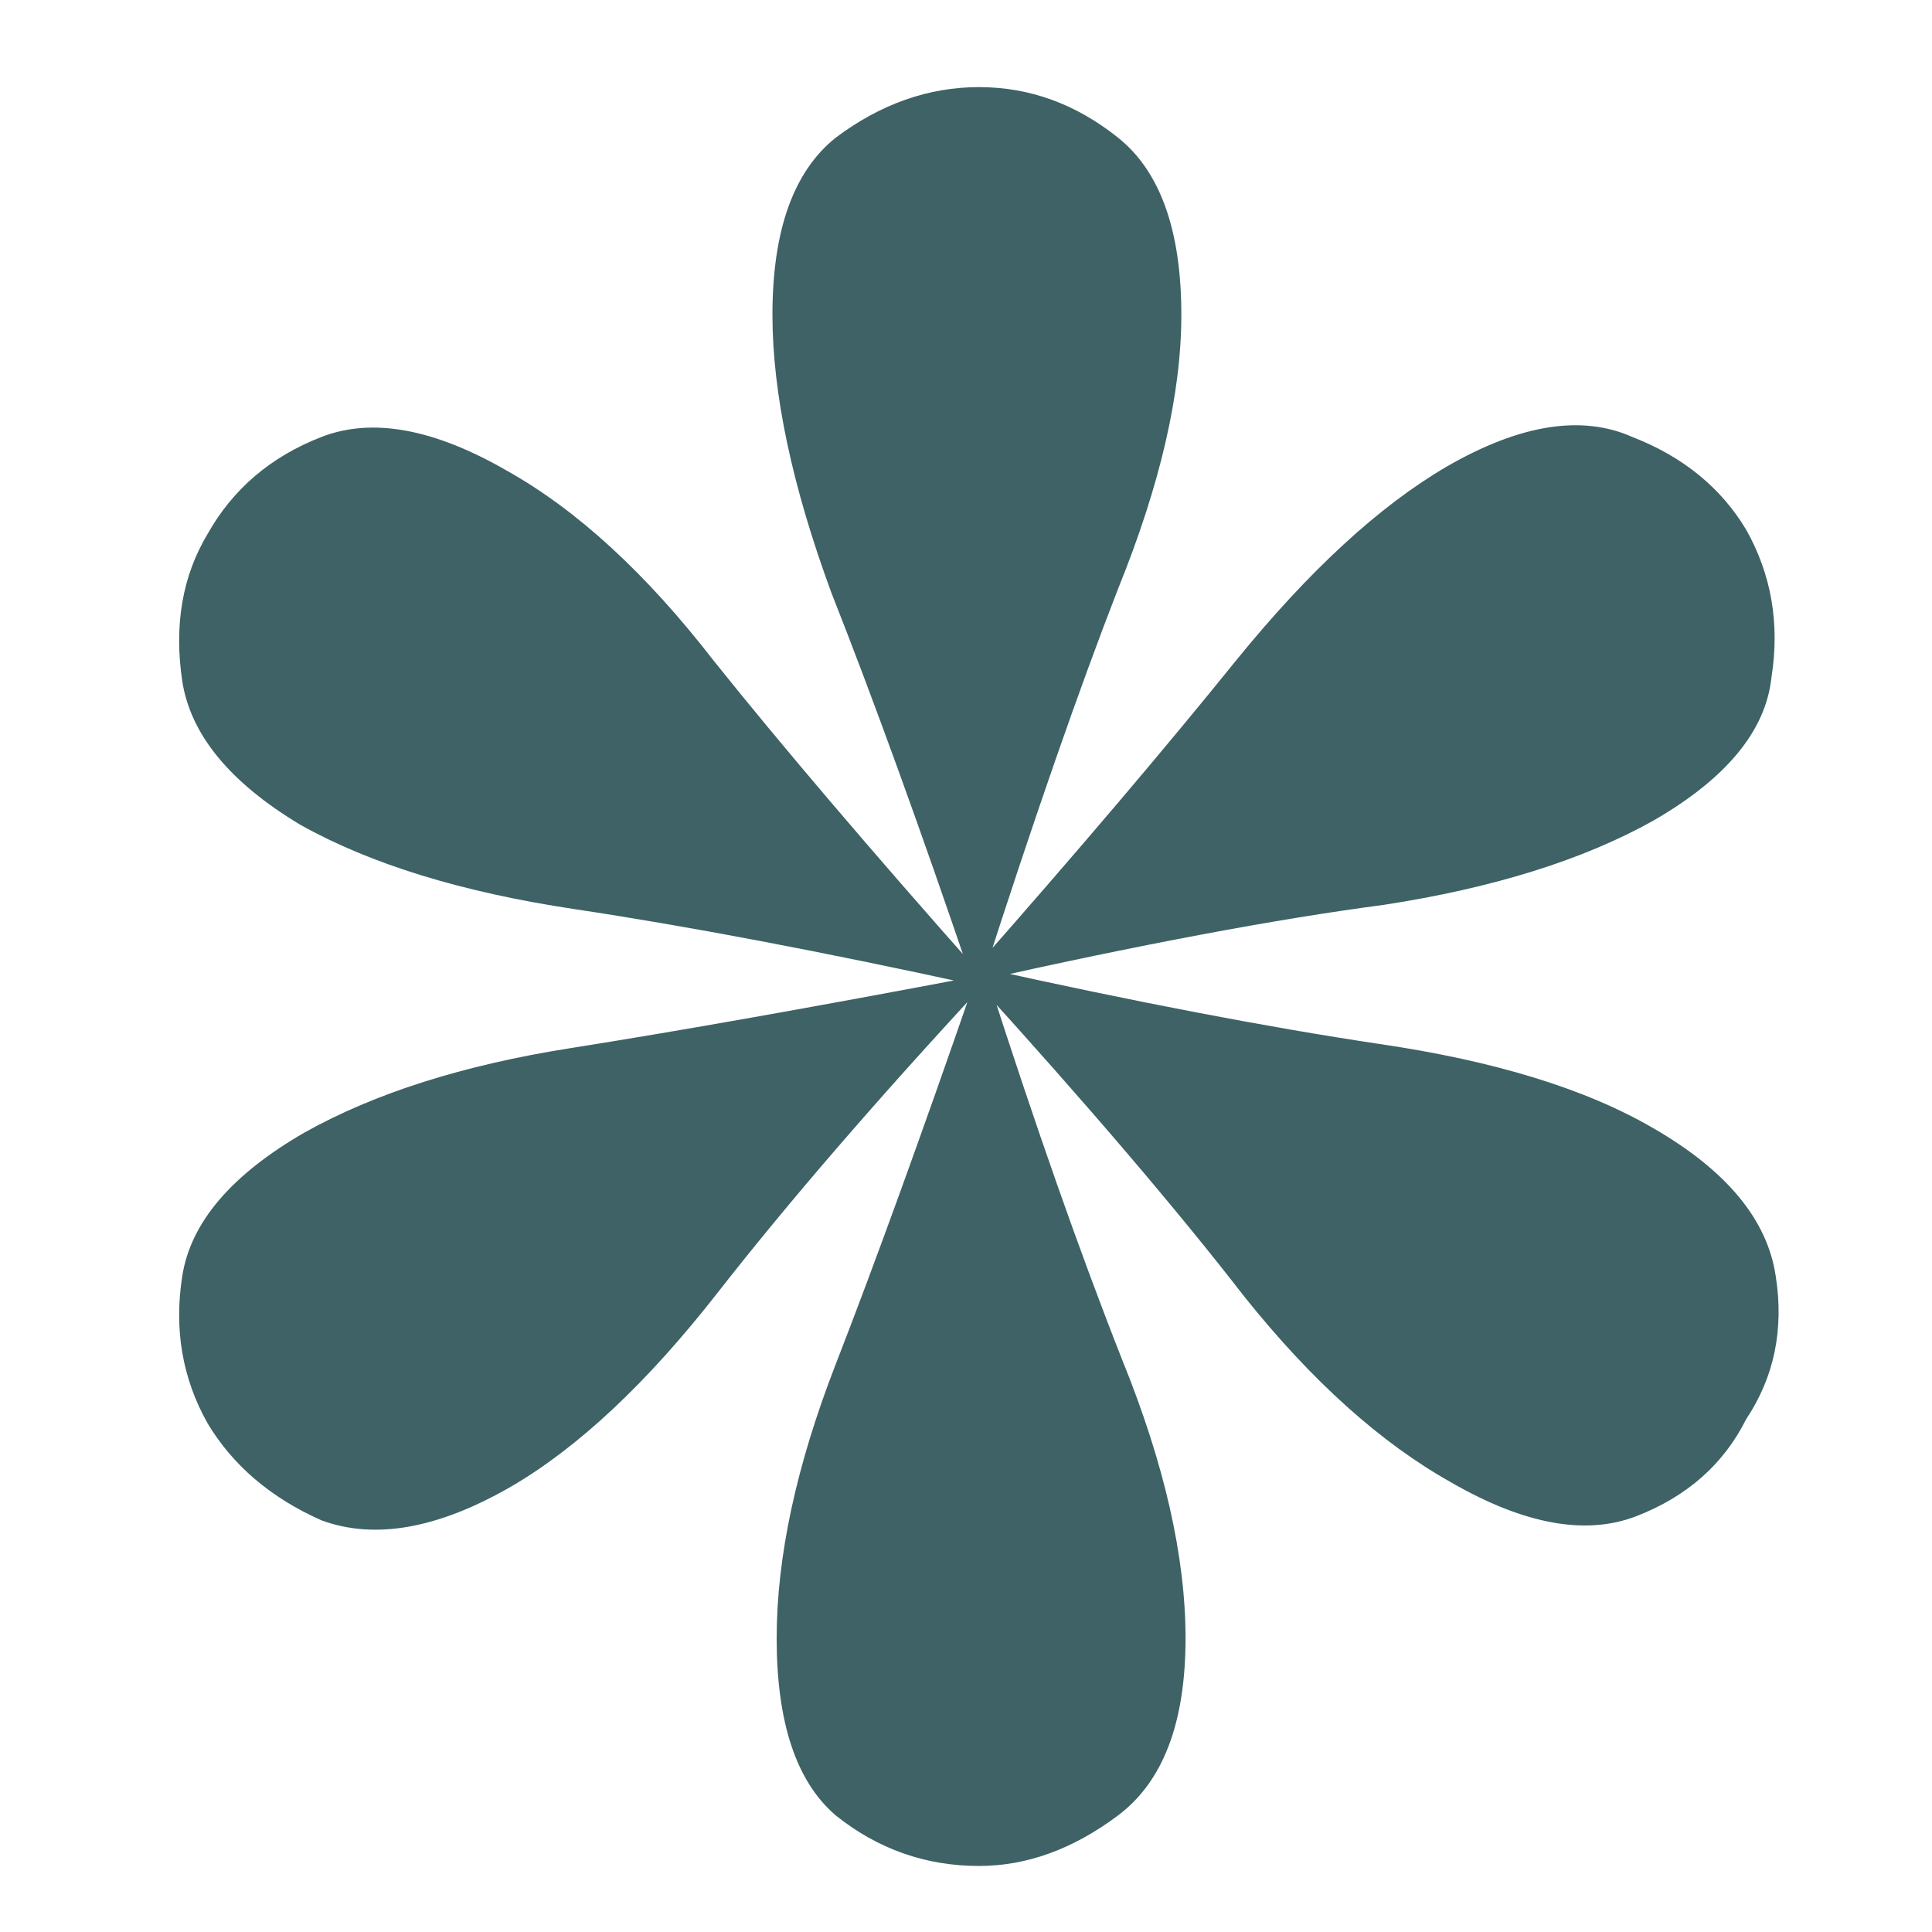 <svg width="44" height="44" viewBox="0 0 44 44" fill="none" xmlns="http://www.w3.org/2000/svg">
<path d="M32.952 10.624C34.616 9.664 36.024 9.44 37.176 9.952C38.328 10.4 39.192 11.104 39.768 12.064C40.344 13.088 40.536 14.208 40.344 15.424C40.216 16.64 39.32 17.728 37.656 18.688C36.056 19.584 34.008 20.224 31.512 20.608C29.08 20.928 26.008 21.504 22.296 22.336L22.2 22.048C24.568 19.36 26.552 17.024 28.152 15.04C29.816 12.992 31.416 11.52 32.952 10.624ZM22.392 22.048C25.848 22.816 28.856 23.392 31.416 23.776C34.04 24.16 36.12 24.8 37.656 25.696C39.32 26.656 40.248 27.776 40.44 29.056C40.632 30.272 40.408 31.36 39.768 32.32C39.256 33.344 38.424 34.08 37.272 34.528C36.12 34.976 34.712 34.72 33.048 33.76C31.448 32.864 29.88 31.456 28.344 29.536C26.808 27.552 24.76 25.152 22.2 22.336L22.392 22.048ZM22.488 22.24C23.576 25.632 24.6 28.544 25.56 30.976C26.52 33.344 27 35.456 27 37.312C27 39.232 26.488 40.576 25.464 41.344C24.44 42.112 23.384 42.496 22.296 42.496C21.08 42.496 19.992 42.112 19.032 41.344C18.136 40.576 17.688 39.232 17.688 37.312C17.688 35.456 18.136 33.376 19.032 31.072C19.928 28.768 20.984 25.856 22.2 22.336L22.488 22.24ZM22.2 22.24L22.392 22.432C19.96 25.056 17.944 27.392 16.344 29.44C14.744 31.488 13.176 32.96 11.64 33.856C9.976 34.816 8.536 35.072 7.32 34.624C6.168 34.112 5.304 33.376 4.728 32.416C4.152 31.392 3.96 30.272 4.152 29.056C4.344 27.84 5.272 26.752 6.936 25.792C8.536 24.896 10.552 24.256 12.984 23.872C15.416 23.488 18.488 22.944 22.2 22.24ZM11.544 10.72C13.144 11.616 14.712 13.056 16.248 15.04C17.784 16.96 19.8 19.328 22.296 22.144L22.2 22.432C18.68 21.664 15.64 21.088 13.08 20.704C10.52 20.32 8.44 19.68 6.84 18.784C5.24 17.824 4.344 16.736 4.152 15.52C3.96 14.24 4.152 13.12 4.728 12.16C5.304 11.136 6.168 10.4 7.32 9.952C8.472 9.504 9.88 9.76 11.544 10.72ZM22.296 1.984C23.448 1.984 24.504 2.368 25.464 3.136C26.424 3.904 26.904 5.248 26.904 7.168C26.904 8.96 26.424 11.04 25.464 13.408C24.568 15.712 23.544 18.656 22.392 22.24H22.104C20.952 18.848 19.896 15.936 18.936 13.504C18.04 11.072 17.592 8.96 17.592 7.168C17.592 5.248 18.072 3.904 19.032 3.136C20.056 2.368 21.144 1.984 22.296 1.984Z" fill="#3E6265"/>
</svg>
